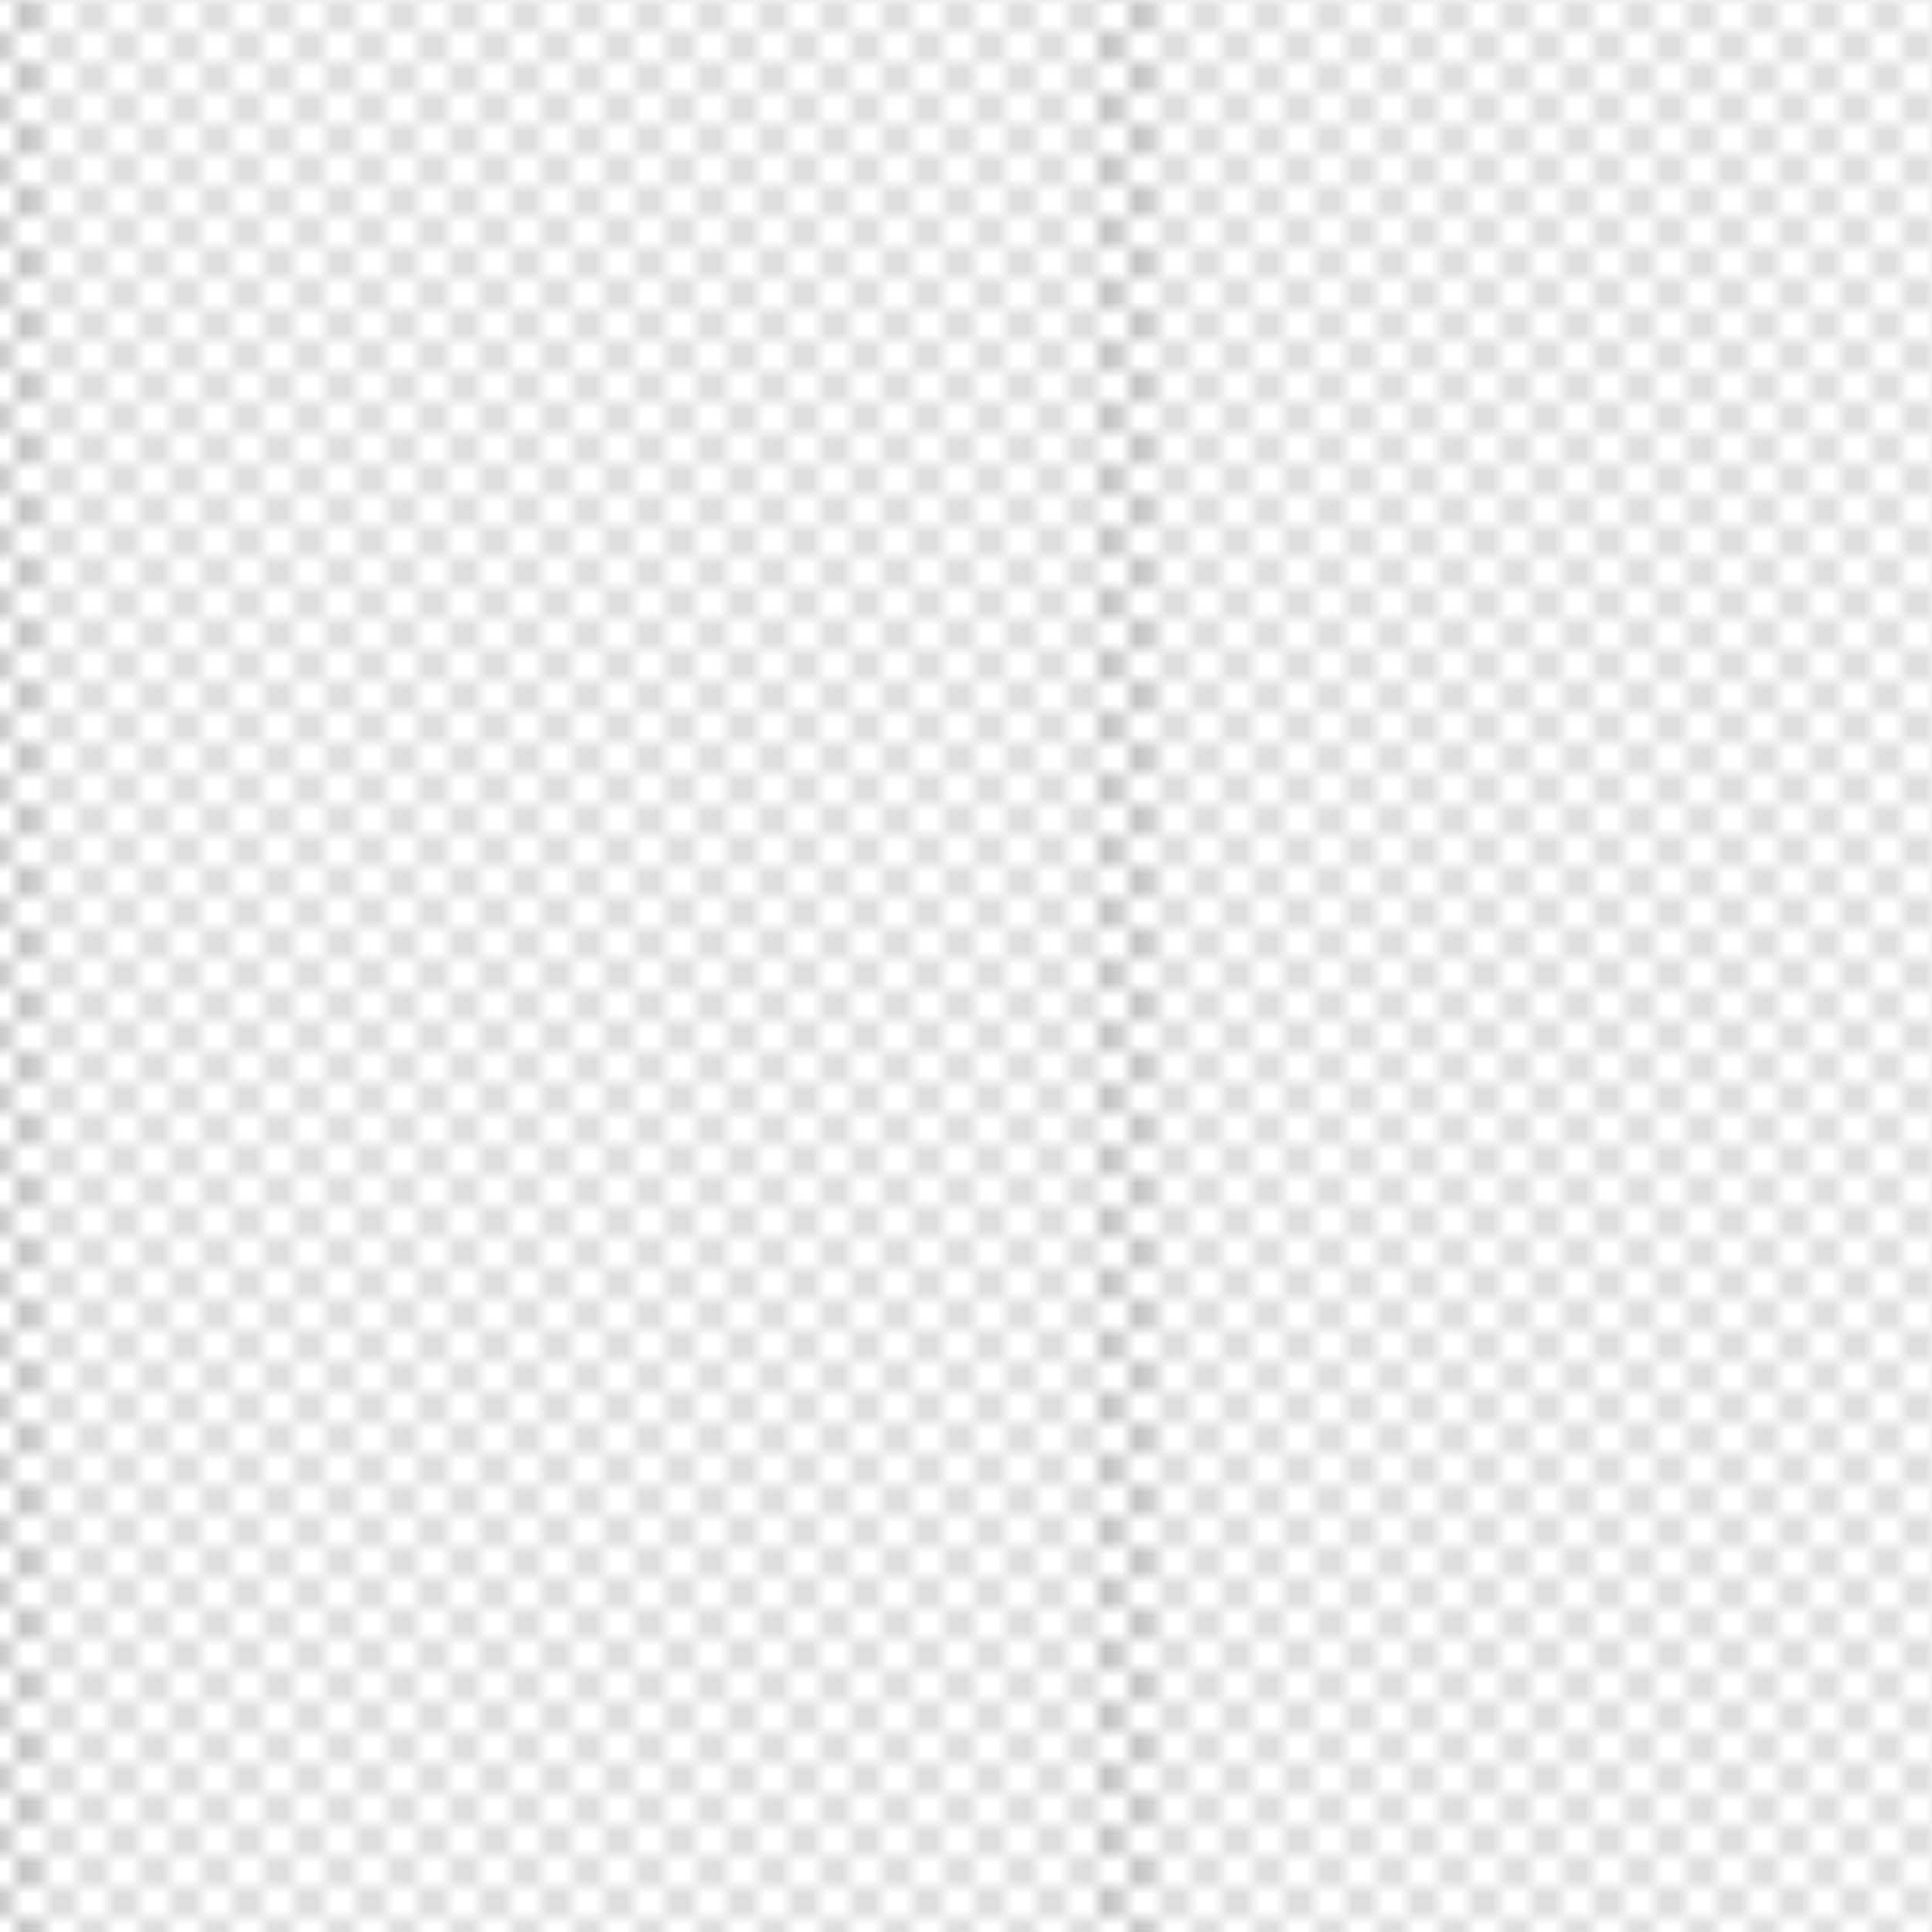 <svg xmlns="http://www.w3.org/2000/svg" xmlns:xlink="http://www.w3.org/1999/xlink" width="124.94" height="124.94" viewBox="0 0 124.94 124.94"><defs><style>.cls-1,.cls-2{fill:none;}.cls-2{stroke:#231f20;stroke-width:0.3px;stroke-dasharray:2 2;}.cls-3{fill:url(#USGS_19_Land_Inundation);}</style><pattern id="USGS_19_Land_Inundation" data-name="USGS 19 Land Inundation" width="72" height="72" patternUnits="userSpaceOnUse" viewBox="0 0 72 72"><rect class="cls-1" width="72" height="72"/><line class="cls-2" x1="71" y1="71" x2="144.44" y2="71"/><line class="cls-2" x1="71" y1="67" x2="144.44" y2="67"/><line class="cls-2" x1="71" y1="63" x2="144.44" y2="63"/><line class="cls-2" x1="71" y1="59" x2="144.44" y2="59"/><line class="cls-2" x1="71" y1="55" x2="144.44" y2="55"/><line class="cls-2" x1="71" y1="51" x2="144.44" y2="51"/><line class="cls-2" x1="71" y1="47" x2="144.44" y2="47"/><line class="cls-2" x1="71" y1="43" x2="144.44" y2="43"/><line class="cls-2" x1="71" y1="39" x2="144.44" y2="39"/><line class="cls-2" x1="71" y1="35" x2="144.44" y2="35"/><line class="cls-2" x1="71" y1="31" x2="144.44" y2="31"/><line class="cls-2" x1="71" y1="27" x2="144.44" y2="27"/><line class="cls-2" x1="71" y1="23" x2="144.44" y2="23"/><line class="cls-2" x1="71" y1="19" x2="144.44" y2="19"/><line class="cls-2" x1="71" y1="15" x2="144.44" y2="15"/><line class="cls-2" x1="71" y1="11" x2="144.44" y2="11"/><line class="cls-2" x1="71" y1="7" x2="144.44" y2="7"/><line class="cls-2" x1="71" y1="3" x2="144.44" y2="3"/><line class="cls-2" x1="-1" y1="71" x2="72.44" y2="71"/><line class="cls-2" x1="-1" y1="67" x2="72.44" y2="67"/><line class="cls-2" x1="-1" y1="63" x2="72.44" y2="63"/><line class="cls-2" x1="-1" y1="59" x2="72.44" y2="59"/><line class="cls-2" x1="-1" y1="55" x2="72.44" y2="55"/><line class="cls-2" x1="-1" y1="51" x2="72.44" y2="51"/><line class="cls-2" x1="-1" y1="47" x2="72.44" y2="47"/><line class="cls-2" x1="-1" y1="43" x2="72.44" y2="43"/><line class="cls-2" x1="-1" y1="39" x2="72.44" y2="39"/><line class="cls-2" x1="-1" y1="35" x2="72.44" y2="35"/><line class="cls-2" x1="-1" y1="31" x2="72.44" y2="31"/><line class="cls-2" x1="-1" y1="27" x2="72.44" y2="27"/><line class="cls-2" x1="-1" y1="23" x2="72.44" y2="23"/><line class="cls-2" x1="-1" y1="19" x2="72.44" y2="19"/><line class="cls-2" x1="-1" y1="15" x2="72.44" y2="15"/><line class="cls-2" x1="-1" y1="11" x2="72.44" y2="11"/><line class="cls-2" x1="-1" y1="7" x2="72.44" y2="7"/><line class="cls-2" x1="-1" y1="3" x2="72.44" y2="3"/><line class="cls-2" x1="1.04" y1="69" x2="74.48" y2="69"/><line class="cls-2" x1="1.04" y1="65" x2="74.48" y2="65"/><line class="cls-2" x1="1.04" y1="61" x2="74.48" y2="61"/><line class="cls-2" x1="1.04" y1="57" x2="74.48" y2="57"/><line class="cls-2" x1="1.04" y1="53" x2="74.48" y2="53"/><line class="cls-2" x1="1.04" y1="49" x2="74.48" y2="49"/><line class="cls-2" x1="1.04" y1="45" x2="74.48" y2="45"/><line class="cls-2" x1="1.04" y1="41" x2="74.48" y2="41"/><line class="cls-2" x1="1.04" y1="37" x2="74.48" y2="37"/><line class="cls-2" x1="1.04" y1="33" x2="74.48" y2="33"/><line class="cls-2" x1="1.04" y1="29" x2="74.48" y2="29"/><line class="cls-2" x1="1.04" y1="25" x2="74.48" y2="25"/><line class="cls-2" x1="1.04" y1="21" x2="74.48" y2="21"/><line class="cls-2" x1="1.04" y1="17" x2="74.48" y2="17"/><line class="cls-2" x1="1.04" y1="13" x2="74.48" y2="13"/><line class="cls-2" x1="1.04" y1="9" x2="74.48" y2="9"/><line class="cls-2" x1="1.04" y1="5" x2="74.48" y2="5"/><line class="cls-2" x1="1.04" y1="1" x2="74.48" y2="1"/><line class="cls-2" x1="-73" y1="71" x2="0.44" y2="71"/><line class="cls-2" x1="-73" y1="67" x2="0.44" y2="67"/><line class="cls-2" x1="-73" y1="63" x2="0.44" y2="63"/><line class="cls-2" x1="-73" y1="59" x2="0.44" y2="59"/><line class="cls-2" x1="-73" y1="55" x2="0.44" y2="55"/><line class="cls-2" x1="-73" y1="51" x2="0.44" y2="51"/><line class="cls-2" x1="-73" y1="47" x2="0.44" y2="47"/><line class="cls-2" x1="-73" y1="43" x2="0.44" y2="43"/><line class="cls-2" x1="-73" y1="39" x2="0.44" y2="39"/><line class="cls-2" x1="-73" y1="35" x2="0.44" y2="35"/><line class="cls-2" x1="-73" y1="31" x2="0.44" y2="31"/><line class="cls-2" x1="-73" y1="27" x2="0.44" y2="27"/><line class="cls-2" x1="-73" y1="23" x2="0.44" y2="23"/><line class="cls-2" x1="-73" y1="19" x2="0.44" y2="19"/><line class="cls-2" x1="-73" y1="15" x2="0.44" y2="15"/><line class="cls-2" x1="-73" y1="11" x2="0.44" y2="11"/><line class="cls-2" x1="-73" y1="7" x2="0.44" y2="7"/><line class="cls-2" x1="-73" y1="3" x2="0.44" y2="3"/><line class="cls-2" x1="-70.96" y1="69" x2="2.48" y2="69"/><line class="cls-2" x1="-70.96" y1="65" x2="2.48" y2="65"/><line class="cls-2" x1="-70.96" y1="61" x2="2.48" y2="61"/><line class="cls-2" x1="-70.96" y1="57" x2="2.48" y2="57"/><line class="cls-2" x1="-70.96" y1="53" x2="2.48" y2="53"/><line class="cls-2" x1="-70.96" y1="49" x2="2.48" y2="49"/><line class="cls-2" x1="-70.96" y1="45" x2="2.48" y2="45"/><line class="cls-2" x1="-70.96" y1="41" x2="2.48" y2="41"/><line class="cls-2" x1="-70.96" y1="37" x2="2.48" y2="37"/><line class="cls-2" x1="-70.96" y1="33" x2="2.48" y2="33"/><line class="cls-2" x1="-70.96" y1="29" x2="2.48" y2="29"/><line class="cls-2" x1="-70.96" y1="25" x2="2.48" y2="25"/><line class="cls-2" x1="-70.96" y1="21" x2="2.48" y2="21"/><line class="cls-2" x1="-70.96" y1="17" x2="2.48" y2="17"/><line class="cls-2" x1="-70.96" y1="13" x2="2.48" y2="13"/><line class="cls-2" x1="-70.96" y1="9" x2="2.48" y2="9"/><line class="cls-2" x1="-70.96" y1="5" x2="2.48" y2="5"/><line class="cls-2" x1="-70.96" y1="1" x2="2.48" y2="1"/></pattern></defs><title>Asset 5</title><g id="Layer_2" data-name="Layer 2"><g id="Layer_1-2" data-name="Layer 1"><rect class="cls-3" width="124.94" height="124.94"/></g></g></svg>